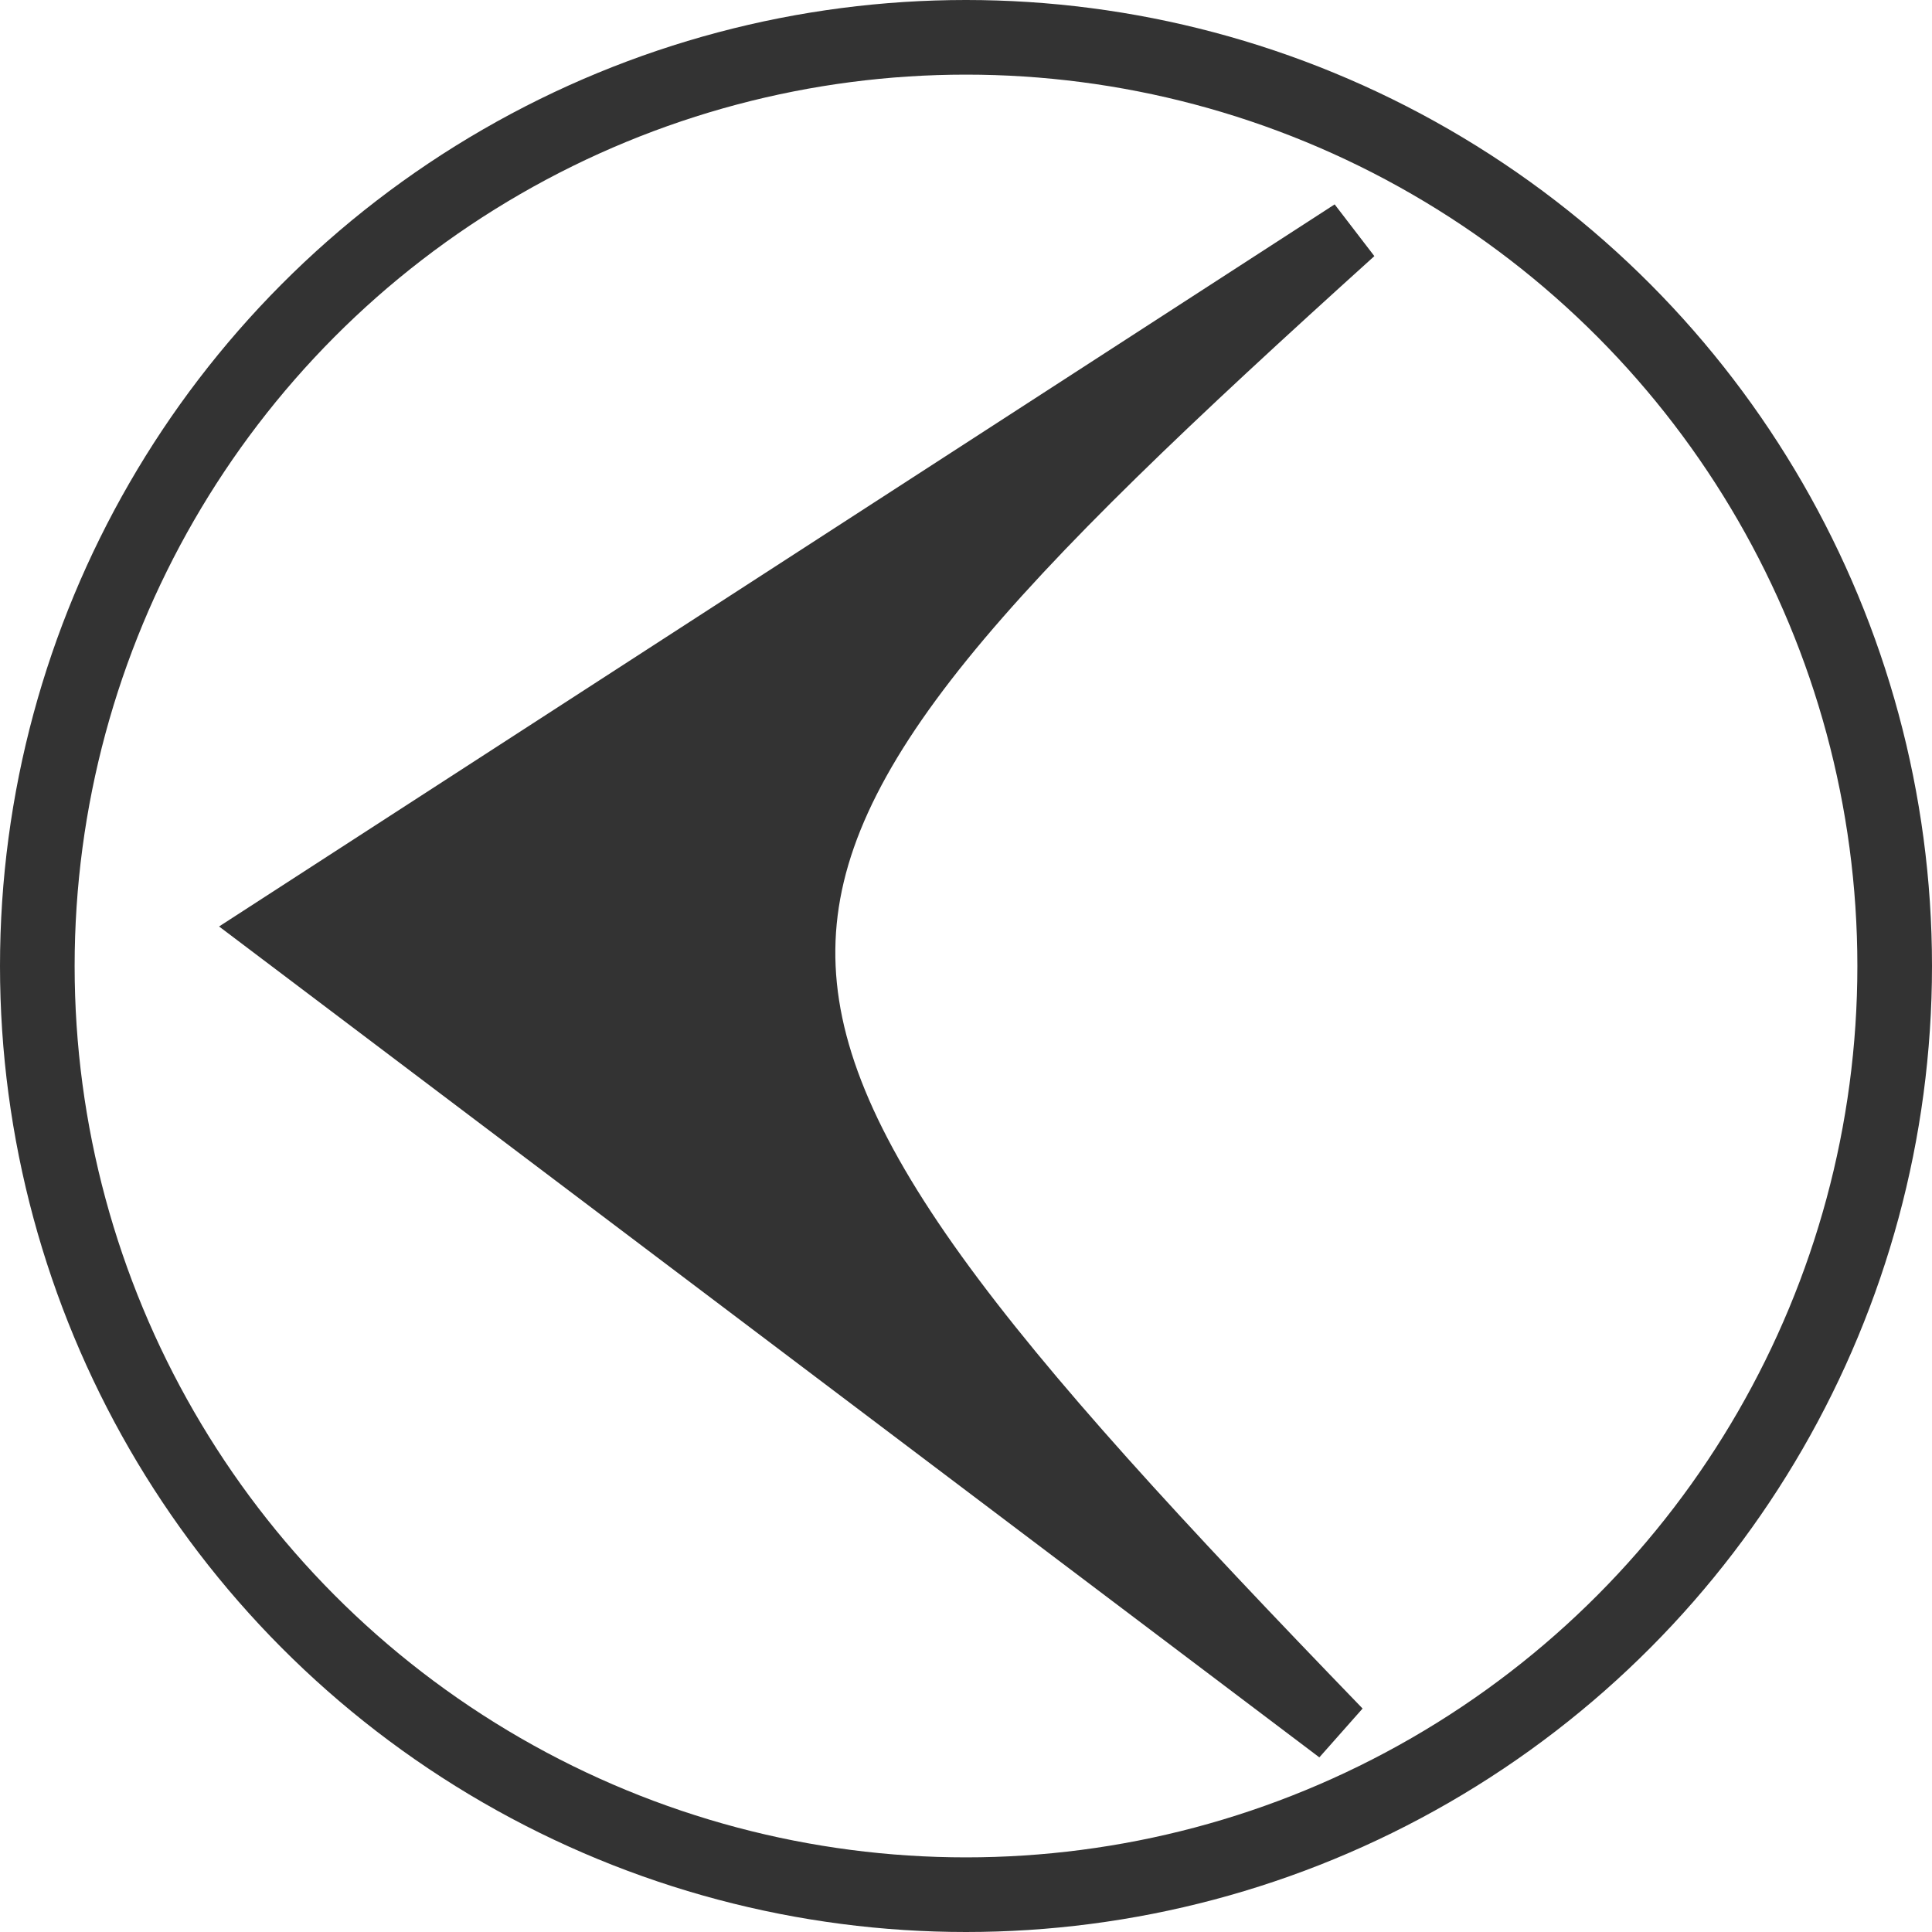 <?xml version="1.0" encoding="UTF-8" standalone="no"?>
<!-- Created with Inkscape (http://www.inkscape.org/) -->

<svg
   xmlns:dc="http://purl.org/dc/elements/1.1/"
   xmlns:cc="http://creativecommons.org/ns#"
   xmlns:rdf="http://www.w3.org/1999/02/22-rdf-syntax-ns#"
   xmlns:svg="http://www.w3.org/2000/svg"
   xmlns="http://www.w3.org/2000/svg"
   xmlns:sodipodi="http://sodipodi.sourceforge.net/DTD/sodipodi-0.dtd"
   xmlns:inkscape="http://www.inkscape.org/namespaces/inkscape"
   width="100"
   height="100"
   viewBox="0 0 26.458 26.458"
   version="1.1"
   id="svg3747"
   sodipodi:docname="my_icon_left.svg"
   inkscape:version="0.92.1 r15371">
  <defs
     id="defs3741" />
  <sodipodi:namedview
     id="base"
     pagecolor="#ffffff"
     bordercolor="#666666"
     borderopacity="1.0"
     inkscape:pageopacity="0.0"
     inkscape:pageshadow="2"
     inkscape:zoom="2.685"
     inkscape:cx="44.666507"
     inkscape:cy="39.551814"
     inkscape:document-units="mm"
     inkscape:current-layer="layer1"
     showgrid="true"
     units="px"
     inkscape:measure-start="-44.2436,97.1778"
     inkscape:measure-end="0,0"
     showguides="false"
     inkscape:window-width="1366"
     inkscape:window-height="706"
     inkscape:window-x="-8"
     inkscape:window-y="-8"
     inkscape:window-maximized="1">
    <inkscape:grid
       type="xygrid"
       id="grid4590" />
  </sodipodi:namedview>
  <g
     inkscape:label="Layer 1"
     inkscape:groupmode="layer"
     id="layer1"
     transform="translate(0,-270.542)">
    <circle
       style="fill:none;fill-opacity:1;stroke:#333333;stroke-width:1.022;stroke-linecap:round;stroke-miterlimit:4;stroke-dasharray:none;stroke-opacity:1"
       id="path5985"
       cx="13.229"
       cy="283.771"
       r="12.718" />
    <path
       style="fill:#333333;fill-opacity:1;stroke:#333333;stroke-width:0.896;stroke-linecap:round;stroke-miterlimit:4;stroke-dasharray:none;stroke-opacity:1"
       d="m 18.521,273.717 c -9.972,9.007 -10.045,10.33 -0.183,20.534 L 3.781,283.258 Z"
       id="rect5996"
       inkscape:connector-curvature="0"
       sodipodi:nodetypes="cccc" />
  </g>
</svg>
